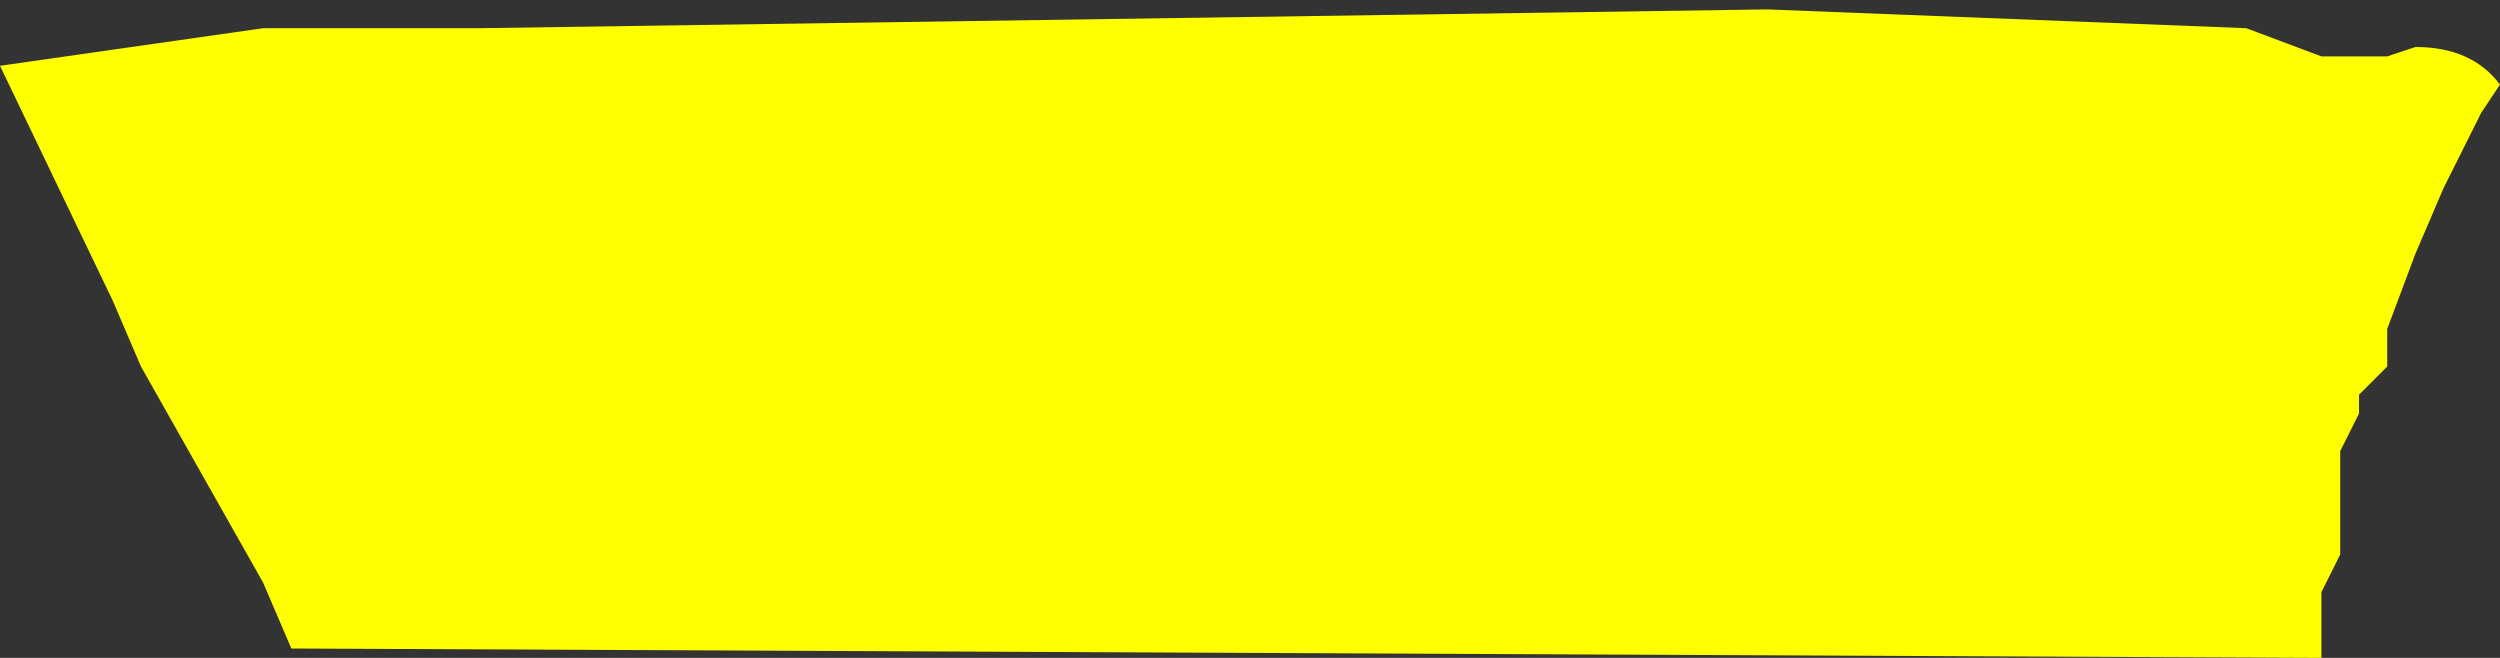 <?xml version="1.0" encoding="UTF-8" standalone="no"?>
<svg xmlns:ffdec="https://www.free-decompiler.com/flash" xmlns:xlink="http://www.w3.org/1999/xlink" ffdec:objectType="shape" height="3.5px" width="13.3px" xmlns="http://www.w3.org/2000/svg">
  <rect width="100%" height="100%" fill="#333333" stroke="none"/>
  <g transform="matrix(1.0, 0.0, 0.0, 1.0, 6.65, 1.75)">
    <path d="M6.05 -1.45 L6.2 -1.5 Q6.5 -1.5 6.65 -1.3 L6.55 -1.15 6.45 -0.95 6.4 -0.85 6.35 -0.75 6.2 -0.4 6.05 0.0 6.05 0.2 5.95 0.3 5.9 0.35 5.9 0.45 5.85 0.55 5.8 0.65 5.8 0.75 5.8 0.95 5.8 1.05 5.8 1.1 5.8 1.2 5.75 1.3 5.7 1.4 5.7 1.5 5.7 1.7 5.7 1.75 -5.1 1.7 -5.25 1.35 -5.9 0.2 -6.05 -0.15 -6.65 -1.4 -6.3 -1.45 -5.25 -1.6 -4.1 -1.6 2.75 -1.7 5.3 -1.6 5.7 -1.45 6.05 -1.45" fill="#ffff00" fill-rule="evenodd" stroke="none"/>
  </g>
</svg>
